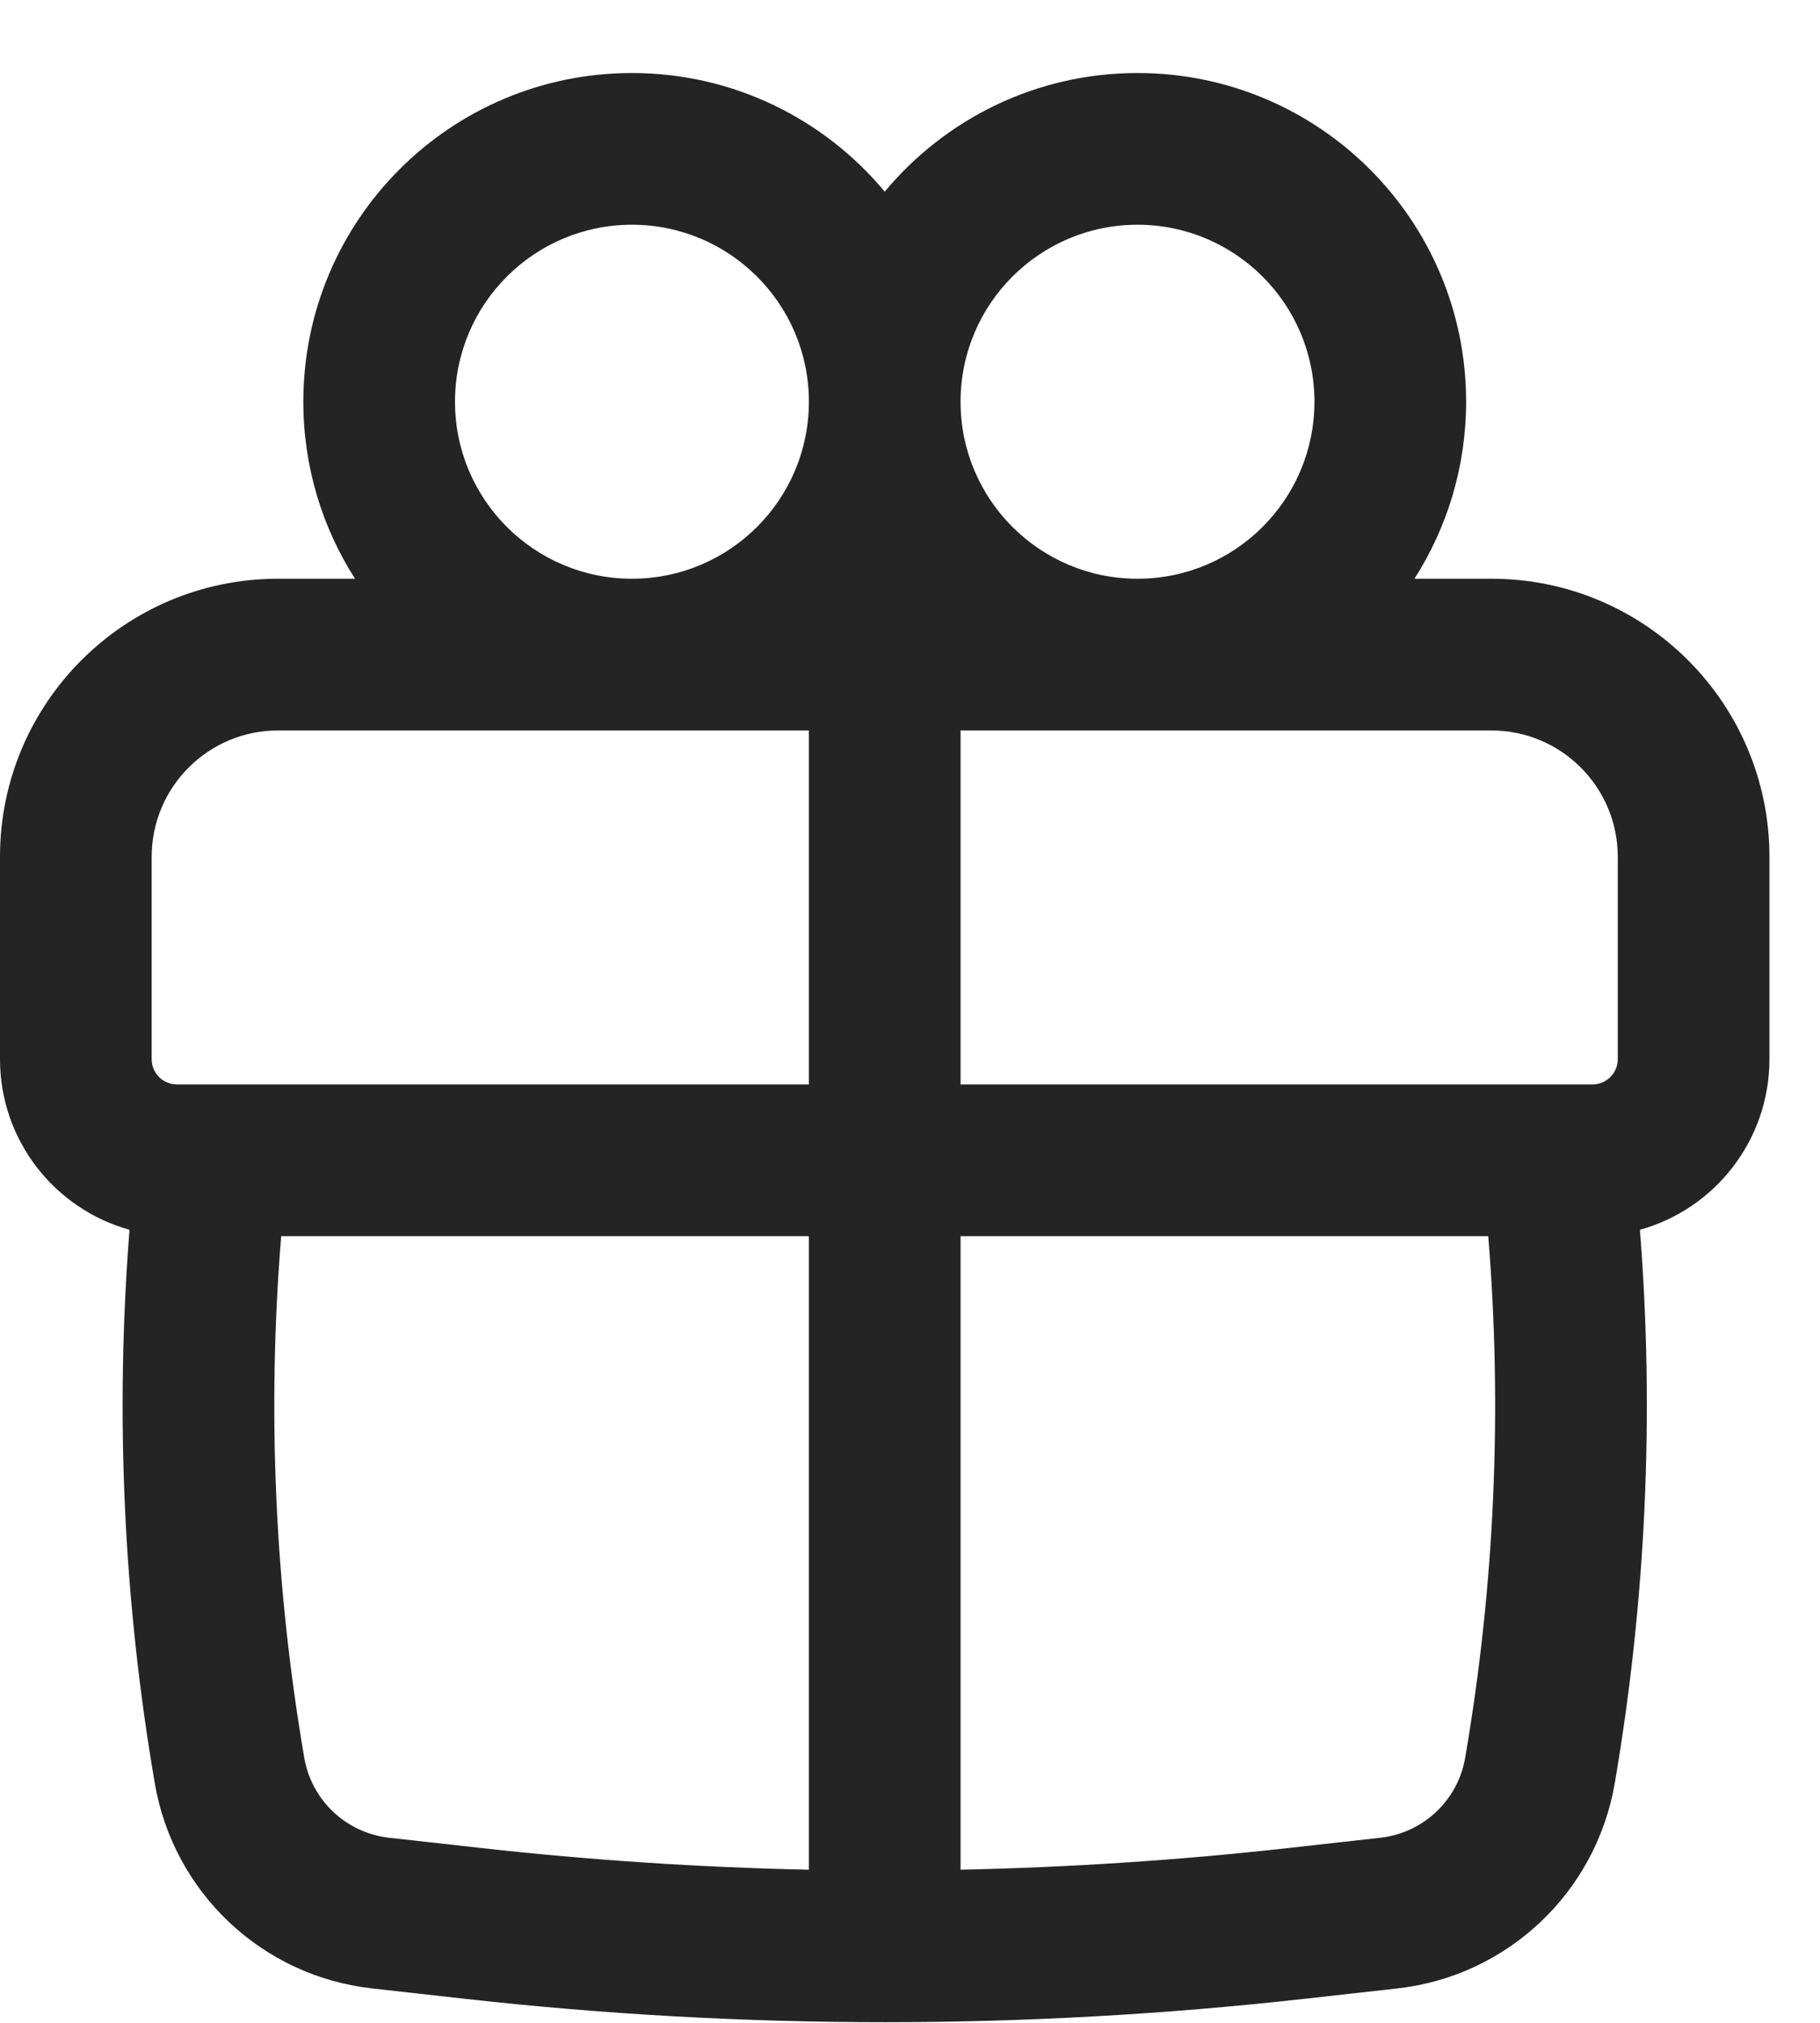 <svg width="18" height="20" viewBox="0 0 18 20" fill="none" xmlns="http://www.w3.org/2000/svg">
<path fill-rule="evenodd" clip-rule="evenodd" d="M3 3.972C3 2.177 4.455 0.722 6.25 0.722C7.255 0.722 8.154 1.179 8.75 1.895C9.346 1.179 10.245 0.722 11.25 0.722C13.045 0.722 14.5 2.177 14.5 3.972C14.5 4.616 14.312 5.217 13.989 5.722H14.75C16.269 5.722 17.5 6.953 17.5 8.472V10.472C17.5 11.276 16.958 11.954 16.219 12.159C16.363 13.985 16.279 15.824 15.97 17.632C15.784 18.712 14.908 19.539 13.819 19.66L12.905 19.762C10.143 20.071 7.357 20.071 4.595 19.762L3.681 19.66C2.592 19.539 1.716 18.712 1.531 17.632C1.221 15.824 1.137 13.985 1.281 12.159C0.542 11.954 0 11.276 0 10.472V8.472C0 6.953 1.231 5.722 2.75 5.722H3.511C3.188 5.217 3 4.616 3 3.972ZM8 3.972C8 3.006 7.216 2.222 6.25 2.222C5.284 2.222 4.5 3.006 4.5 3.972C4.5 4.939 5.284 5.722 6.25 5.722C7.216 5.722 8 4.939 8 3.972ZM11.25 5.722C12.216 5.722 13 4.939 13 3.972C13 3.006 12.216 2.222 11.25 2.222C10.284 2.222 9.5 3.006 9.5 3.972C9.5 4.939 10.284 5.722 11.25 5.722ZM1.5 8.472C1.5 7.782 2.06 7.222 2.75 7.222H8V10.722H1.75C1.612 10.722 1.5 10.61 1.5 10.472V8.472ZM9.5 12.222H14.719C14.859 13.943 14.783 15.675 14.491 17.378C14.419 17.8 14.077 18.122 13.652 18.17L12.738 18.272C11.662 18.392 10.581 18.463 9.5 18.486V12.222ZM9.5 10.722H15.75C15.888 10.722 16 10.61 16 10.472V8.472C16 7.782 15.44 7.222 14.75 7.222H9.5V10.722ZM8 12.222V18.486C6.919 18.463 5.838 18.392 4.762 18.272L3.848 18.17C3.423 18.122 3.081 17.8 3.009 17.378C2.717 15.675 2.641 13.943 2.781 12.222H8Z" fill="#242424"/>
</svg>
